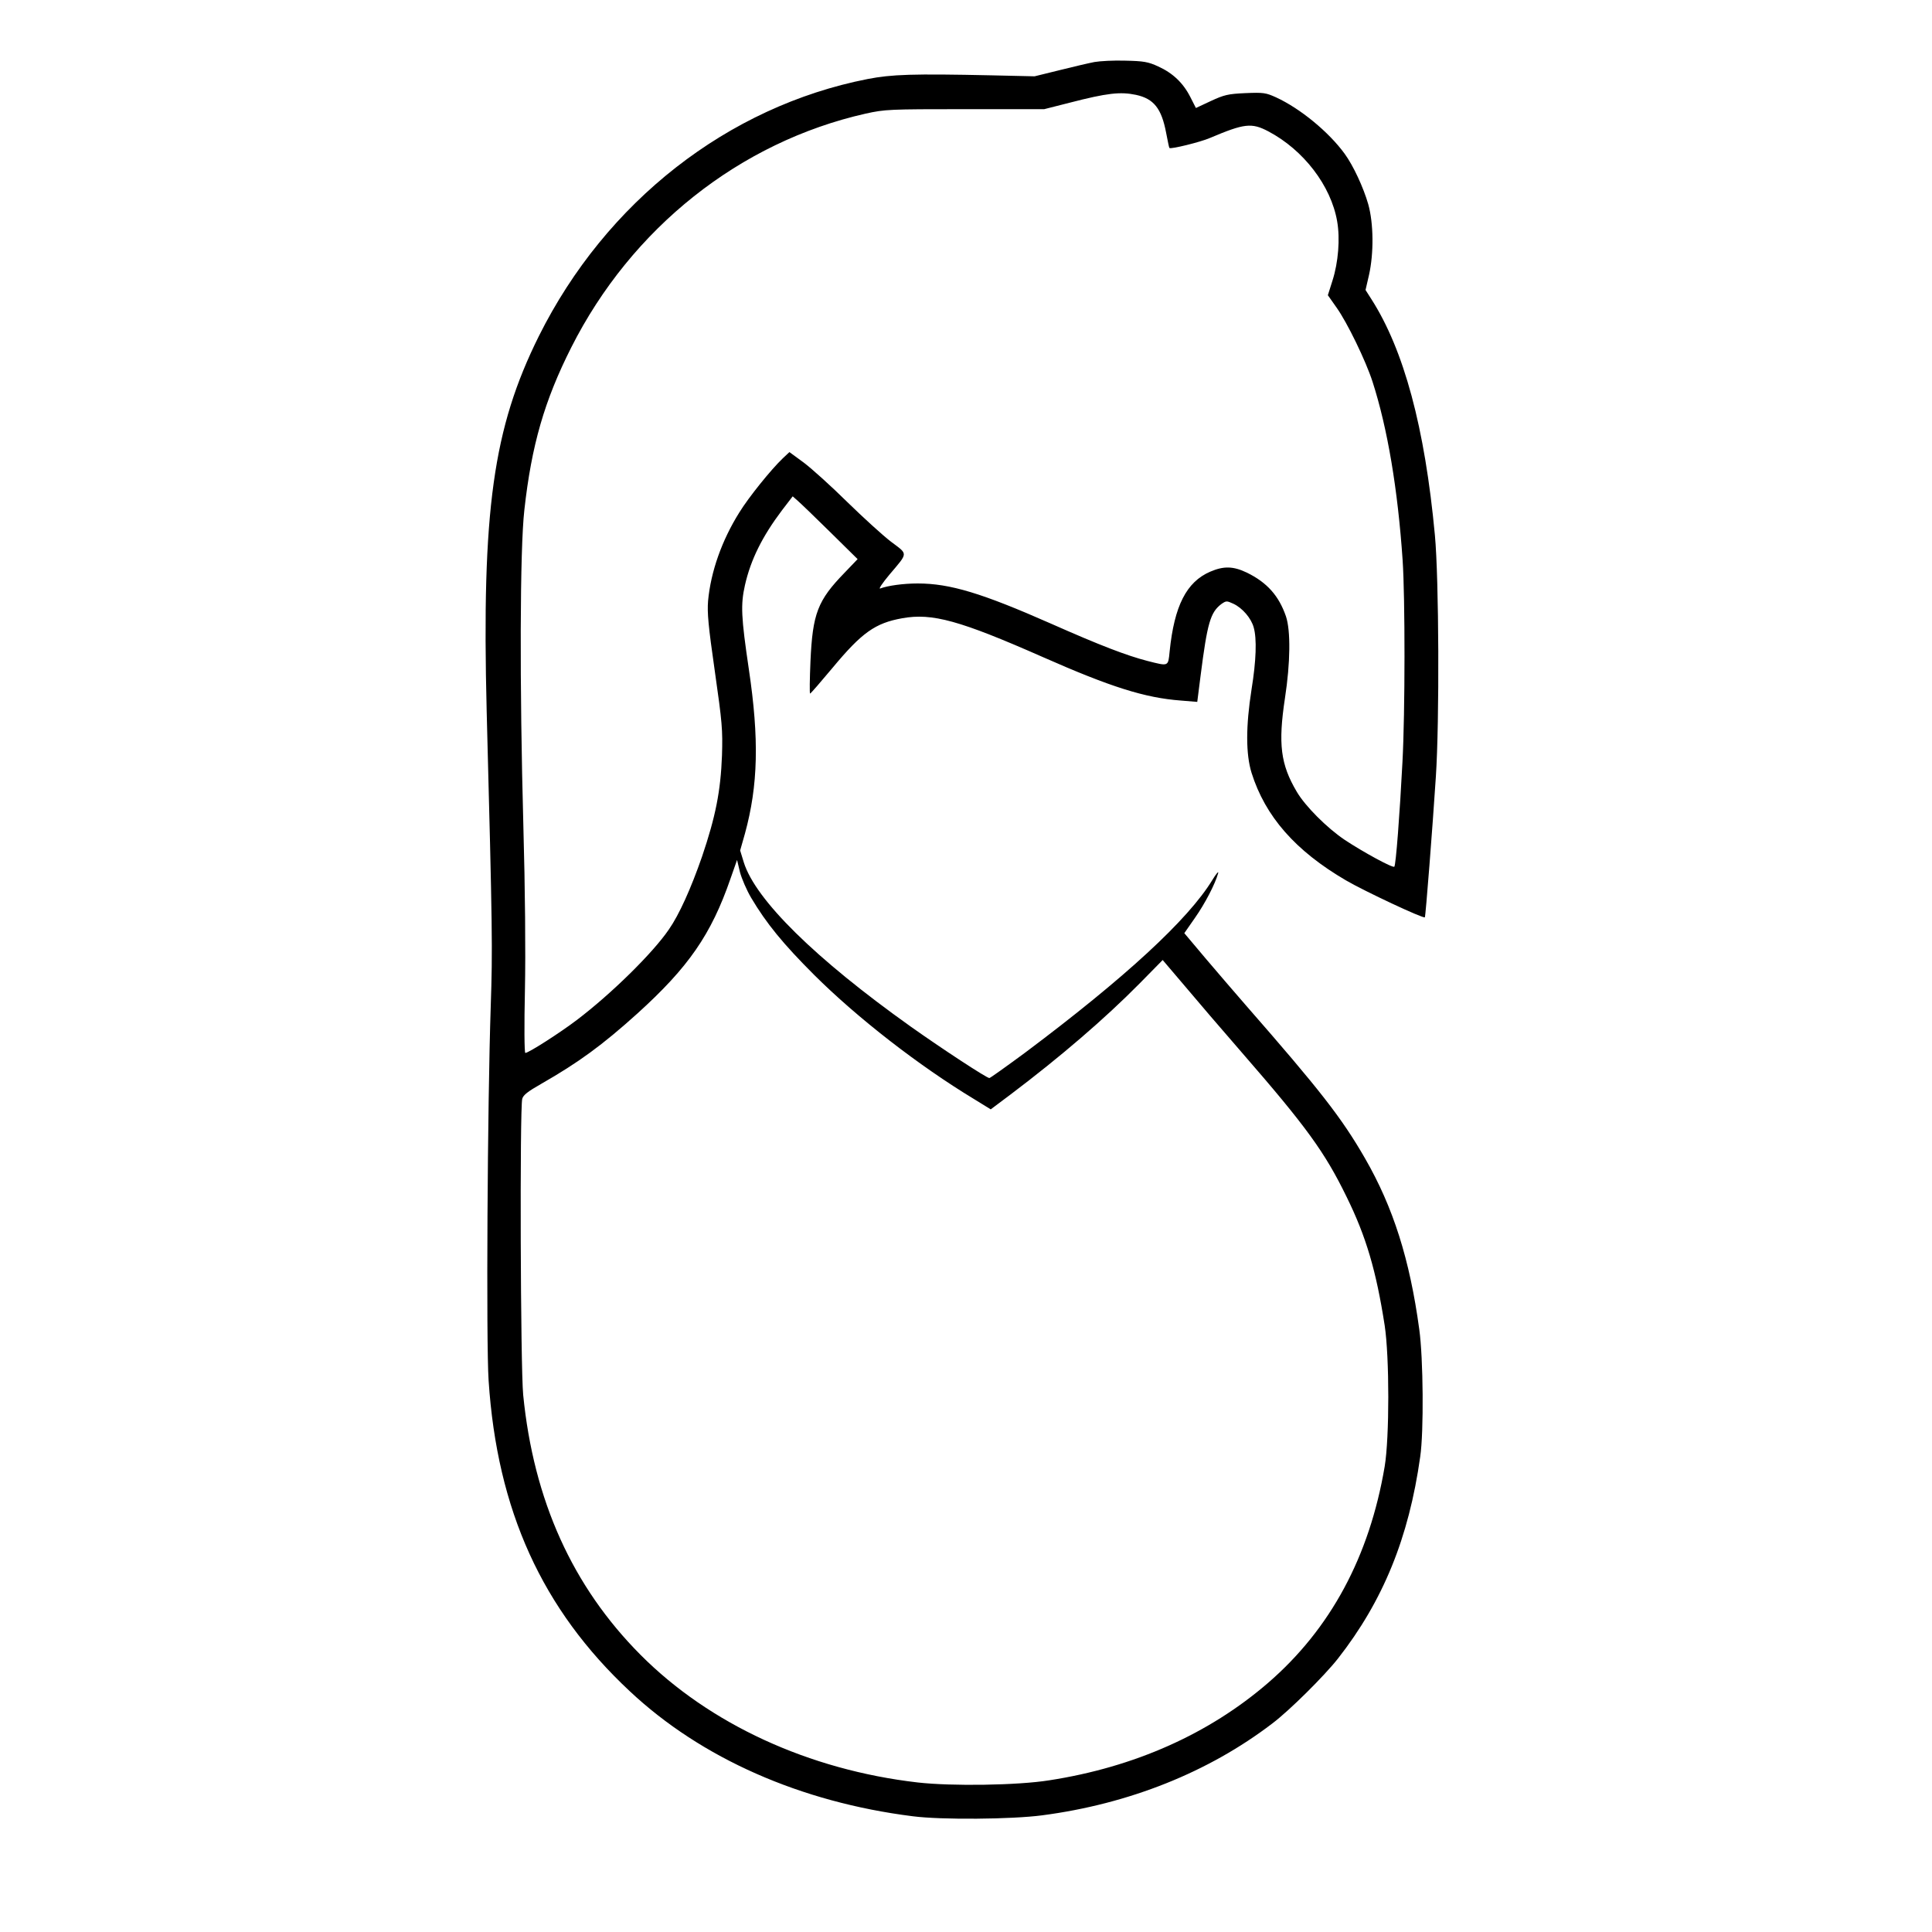 <?xml version="1.0" standalone="no"?>
<!DOCTYPE svg PUBLIC "-//W3C//DTD SVG 20010904//EN"
 "http://www.w3.org/TR/2001/REC-SVG-20010904/DTD/svg10.dtd">
<svg version="1.0" xmlns="http://www.w3.org/2000/svg"
 width="1000pt" height="1000pt" viewBox="0 0 1000 1000"
 preserveAspectRatio="xMidYMid meet">
<g transform="translate(0,1000) scale(0.1,-0.1)"
fill="#000000" stroke="none">
<path d="M5665 9679 c-27 -5 -108 -24 -180 -42 l-130 -32 -220 5 c-413 9 -520
5 -644 -19 -724 -142 -1355 -635 -1702 -1331 -237 -477 -296 -901 -270 -1940
30 -1149 31 -1228 21 -1530 -17 -504 -24 -1742 -11 -1935 44 -673 277 -1185
731 -1609 370 -347 884 -574 1465 -647 147 -19 512 -16 670 5 449 59 860 223
1190 475 90 68 269 246 340 336 234 299 367 625 426 1045 19 129 16 510 -5
660 -49 361 -135 632 -281 885 -121 210 -233 353 -615 790 -53 61 -147 170
-208 242 l-112 133 55 79 c52 74 105 176 120 231 4 14 -10 -2 -30 -35 -125
-205 -452 -506 -967 -892 -99 -73 -183 -133 -187 -133 -14 0 -243 150 -408
267 -493 351 -802 655 -863 849 l-19 62 25 88 c68 249 74 488 20 850 -40 271
-43 334 -20 436 30 132 90 252 191 386 l56 73 26 -23 c14 -12 90 -85 168 -162
l142 -140 -68 -71 c-139 -143 -165 -211 -176 -457 -4 -93 -5 -168 -2 -168 3 0
55 60 116 133 152 183 221 232 361 257 155 28 297 -11 730 -202 349 -154 526
-210 712 -224 l85 -7 17 134 c35 275 51 329 107 372 26 18 28 18 63 2 47 -22
92 -75 105 -122 17 -59 13 -173 -11 -321 -30 -191 -30 -335 0 -432 71 -226
227 -404 489 -557 96 -56 401 -199 408 -191 4 4 40 467 57 728 19 289 16 1025
-5 1250 -52 557 -160 958 -329 1222 l-30 47 18 78 c25 112 24 266 -4 366 -25
87 -77 199 -122 261 -83 114 -231 235 -355 292 -53 24 -65 26 -159 22 -90 -4
-110 -9 -179 -41 l-77 -36 -29 57 c-37 73 -91 124 -166 158 -52 24 -75 28
-170 30 -60 2 -132 -2 -160 -7z m215 -170 c92 -20 132 -70 156 -197 8 -41 15
-77 17 -78 7 -7 159 30 210 52 177 75 215 80 302 34 182 -96 324 -281 356
-465 16 -91 6 -213 -24 -307 l-24 -76 45 -64 c55 -77 151 -275 186 -383 78
-242 131 -558 156 -925 13 -194 13 -787 -1 -1046 -14 -270 -34 -532 -42 -540
-8 -8 -162 76 -257 139 -92 62 -204 174 -248 249 -84 142 -97 247 -61 485 28
182 30 349 5 423 -37 107 -98 175 -202 226 -71 34 -120 35 -190 5 -123 -53
-186 -177 -210 -413 -8 -79 -4 -77 -115 -49 -108 28 -244 80 -499 193 -358
158 -523 208 -690 208 -74 0 -154 -11 -194 -26 -10 -4 11 28 48 72 98 116 97
103 8 170 -42 32 -144 125 -227 206 -82 81 -183 172 -224 203 l-75 55 -34 -32
c-61 -58 -177 -202 -225 -280 -91 -145 -148 -307 -162 -458 -5 -61 1 -129 35
-365 38 -266 41 -302 37 -435 -7 -185 -33 -316 -103 -523 -58 -167 -119 -302
-172 -378 -84 -123 -299 -334 -477 -469 -87 -66 -249 -170 -266 -170 -5 0 -6
146 -2 324 4 199 1 525 -8 847 -20 737 -18 1437 5 1639 37 335 104 567 243
842 312 618 872 1063 1524 1210 100 22 121 23 514 23 l410 0 130 33 c197 51
264 58 345 41z m-1992 -4156 c79 -133 165 -238 326 -399 224 -223 542 -470
828 -643 l86 -53 104 78 c258 195 486 391 665 572 l121 123 114 -134 c62 -74
195 -229 295 -344 334 -384 430 -516 543 -748 101 -205 153 -382 197 -665 25
-164 25 -581 0 -731 -79 -466 -280 -840 -604 -1120 -306 -264 -692 -436 -1133
-504 -163 -26 -504 -31 -680 -11 -563 65 -1078 302 -1435 661 -352 354 -553
799 -607 1345 -14 143 -18 1478 -5 1532 5 20 28 38 100 79 192 110 314 199
496 363 265 240 382 409 482 698 l34 97 15 -63 c9 -34 35 -94 58 -133z"/>
</g>
</svg>
